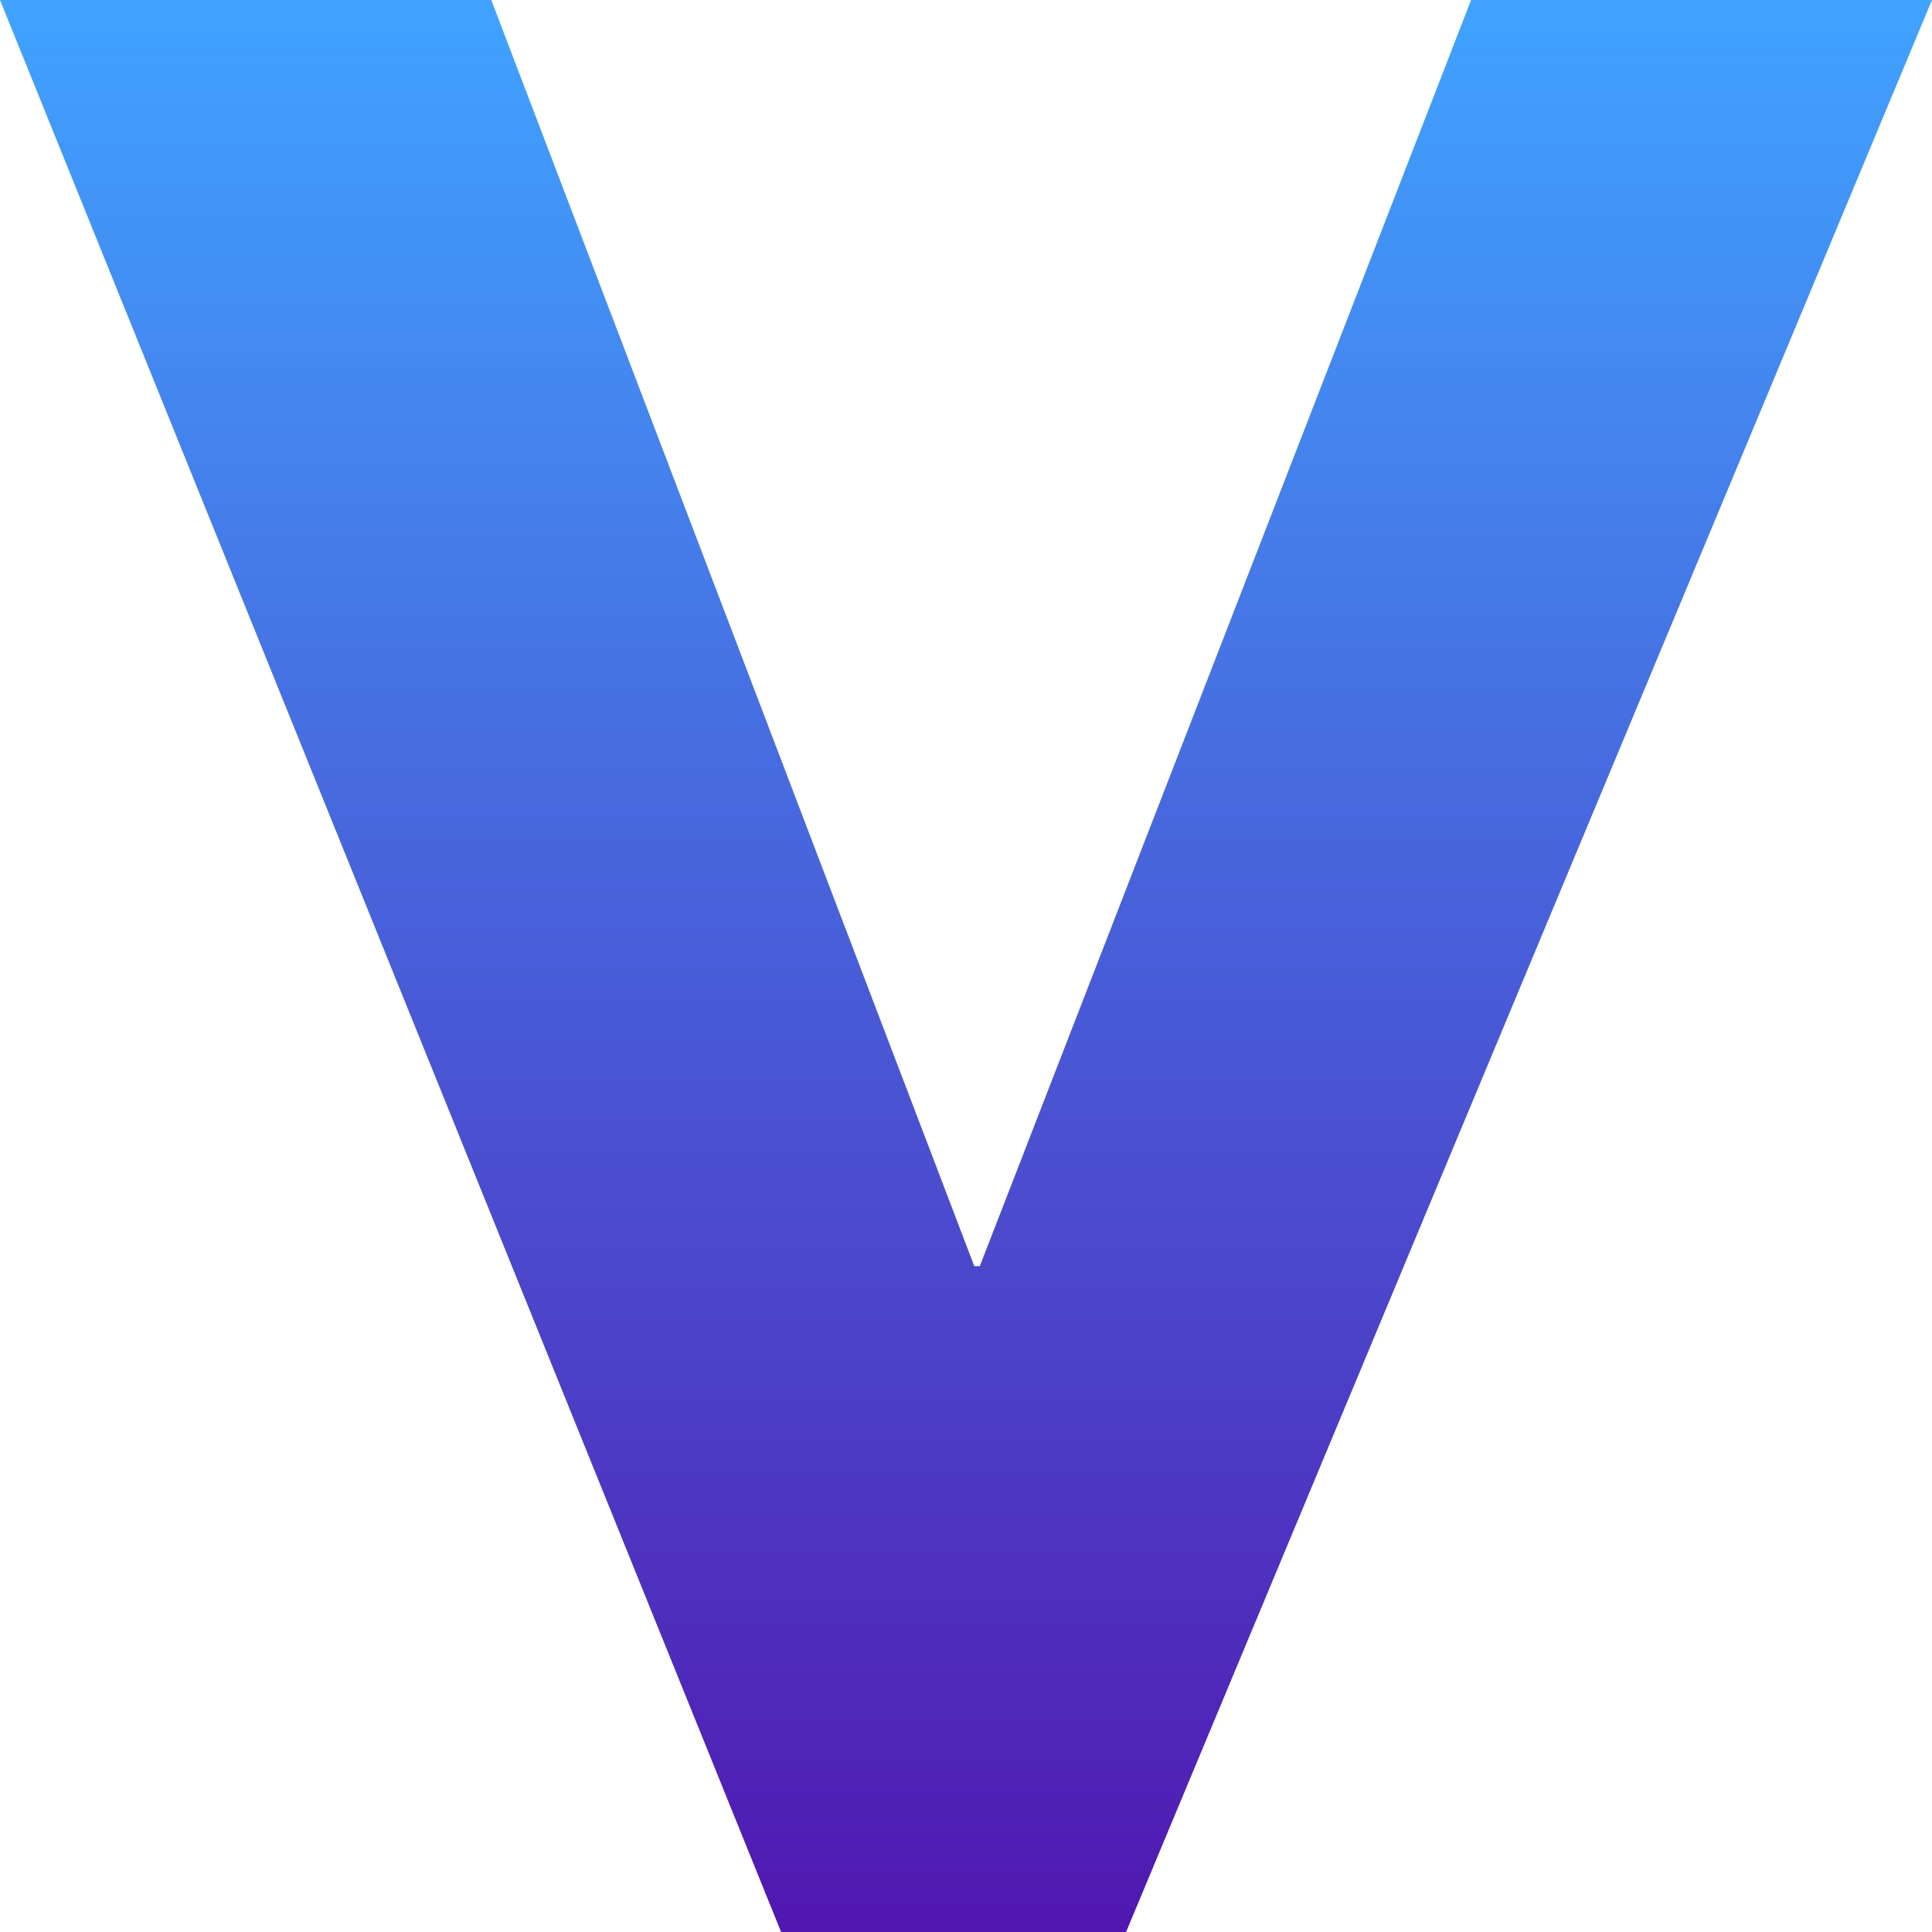 <svg width="100" height="100" viewBox="0 0 100 100" fill="none" xmlns="http://www.w3.org/2000/svg">
<path d="M40.429 100H58.286L100 0H76.143L50.714 65.537H50.429L25.429 0H0L40.429 100Z" fill="url(#paint0_linear)"/>
<defs>
<linearGradient id="paint0_linear" x1="50" y1="0" x2="50" y2="100" gradientUnits="userSpaceOnUse">
<stop stop-color="#40A3FF"/>
<stop offset="1" stop-color="#5117B0"/>
</linearGradient>
</defs>
</svg>
